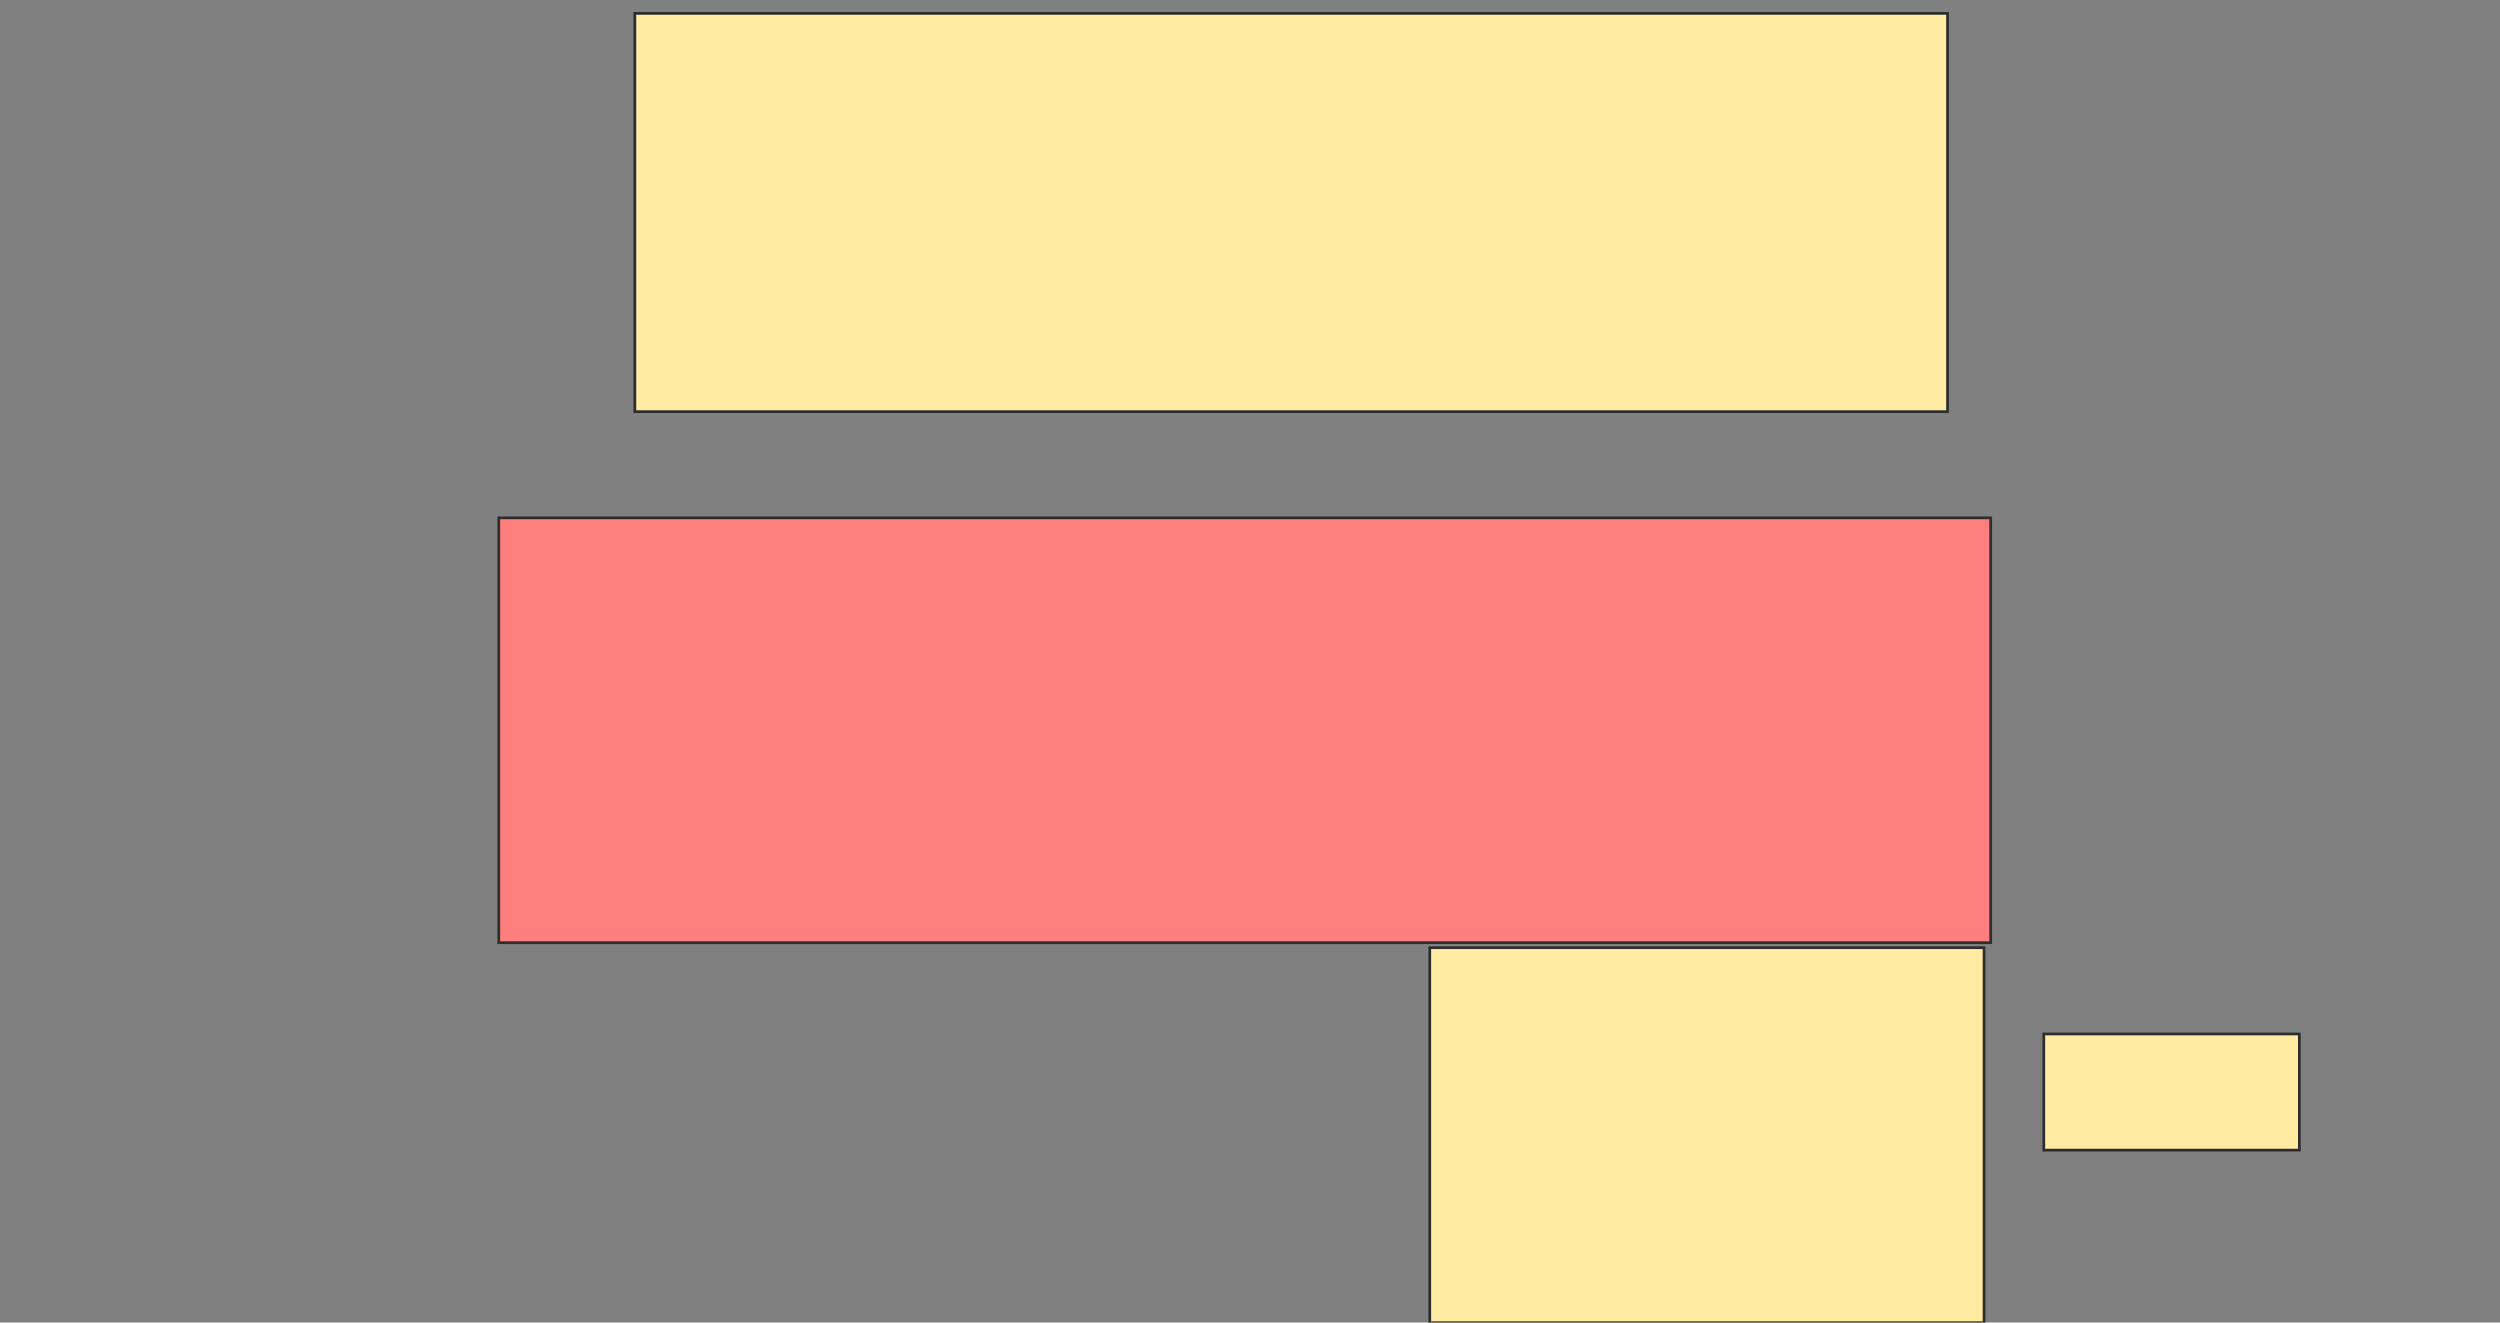 <svg xmlns="http://www.w3.org/2000/svg" width="913" height="483">
 <rect width="100%" height="100%" fill="#808080" stroke="none"/>
 <!-- Created with Image Occlusion Enhanced -->
 <g>
  <title>Labels</title>
 </g>
 <g>
  <title>Masks</title>
  <rect id="a3b44031bfbf4d38b3f282a0fc0d7bf2-ao-1" height="155.152" width="544.848" y="189.121" x="182.152" stroke="#2D2D2D" fill="#FF7E7E" class="qshape"/>
  <rect id="a3b44031bfbf4d38b3f282a0fc0d7bf2-ao-2" height="145.455" width="479.394" y="4.879" x="231.849" stroke="#2D2D2D" fill="#FFEBA2"/>
  <rect id="a3b44031bfbf4d38b3f282a0fc0d7bf2-ao-3" height="42.424" width="93.333" y="377.606" x="746.394" stroke="#2D2D2D" fill="#FFEBA2"/>
  <rect id="a3b44031bfbf4d38b3f282a0fc0d7bf2-ao-4" height="136.97" width="202.424" y="346.091" x="522.152" stroke="#2D2D2D" fill="#FFEBA2"/>
 </g>
</svg>